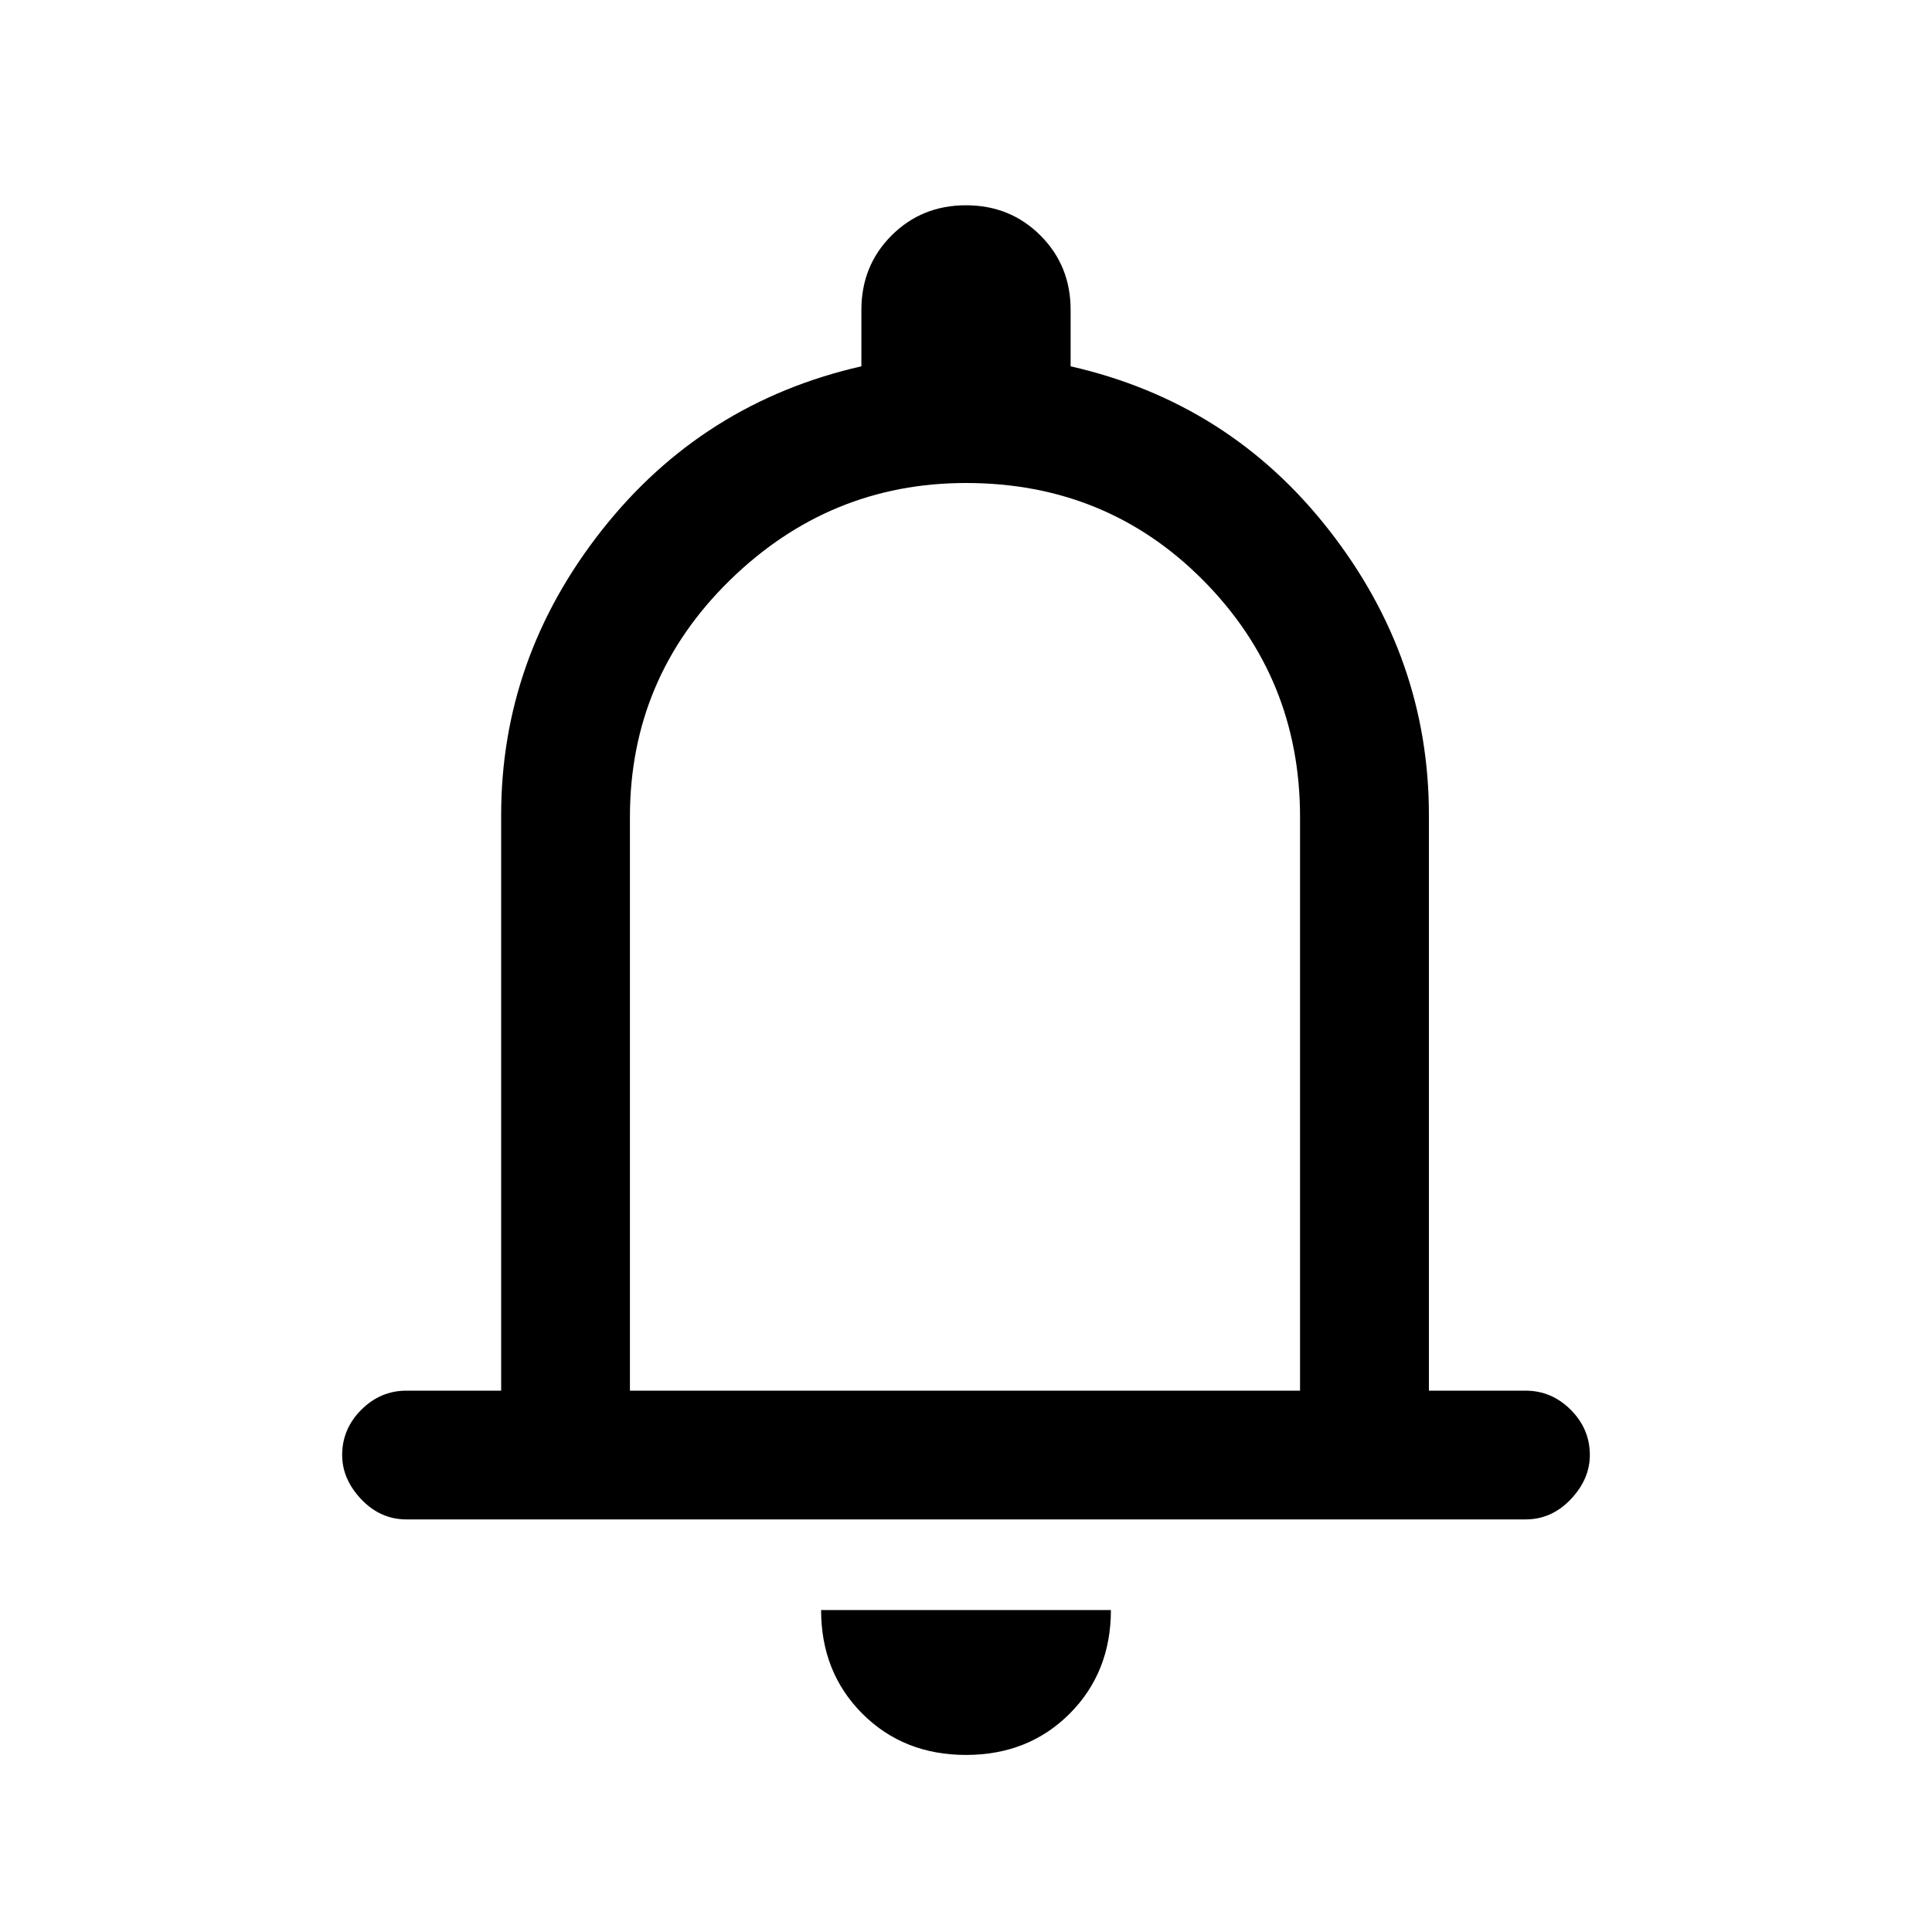 <svg xmlns="http://www.w3.org/2000/svg" height="20" width="20"><path d="M4.208 15.729Q3.938 15.729 3.74 15.521Q3.542 15.312 3.542 15.062Q3.542 14.792 3.74 14.594Q3.938 14.396 4.208 14.396H5.188V8.438Q5.188 6.812 6.229 5.49Q7.271 4.167 8.917 3.792V3.208Q8.917 2.75 9.229 2.438Q9.542 2.125 10 2.125Q10.458 2.125 10.771 2.438Q11.083 2.75 11.083 3.208V3.792Q12.729 4.167 13.76 5.49Q14.792 6.812 14.792 8.438V14.396H15.792Q16.062 14.396 16.26 14.594Q16.458 14.792 16.458 15.062Q16.458 15.312 16.26 15.521Q16.062 15.729 15.792 15.729ZM10 9.667Q10 9.667 10 9.667Q10 9.667 10 9.667Q10 9.667 10 9.667Q10 9.667 10 9.667ZM10 18.167Q9.354 18.167 8.927 17.74Q8.5 17.312 8.5 16.667H11.5Q11.5 17.312 11.073 17.74Q10.646 18.167 10 18.167ZM6.521 14.396H13.458V8.458Q13.458 7.021 12.458 6.01Q11.458 5 10 5Q8.583 5 7.552 6.01Q6.521 7.021 6.521 8.458Z"/></svg>
